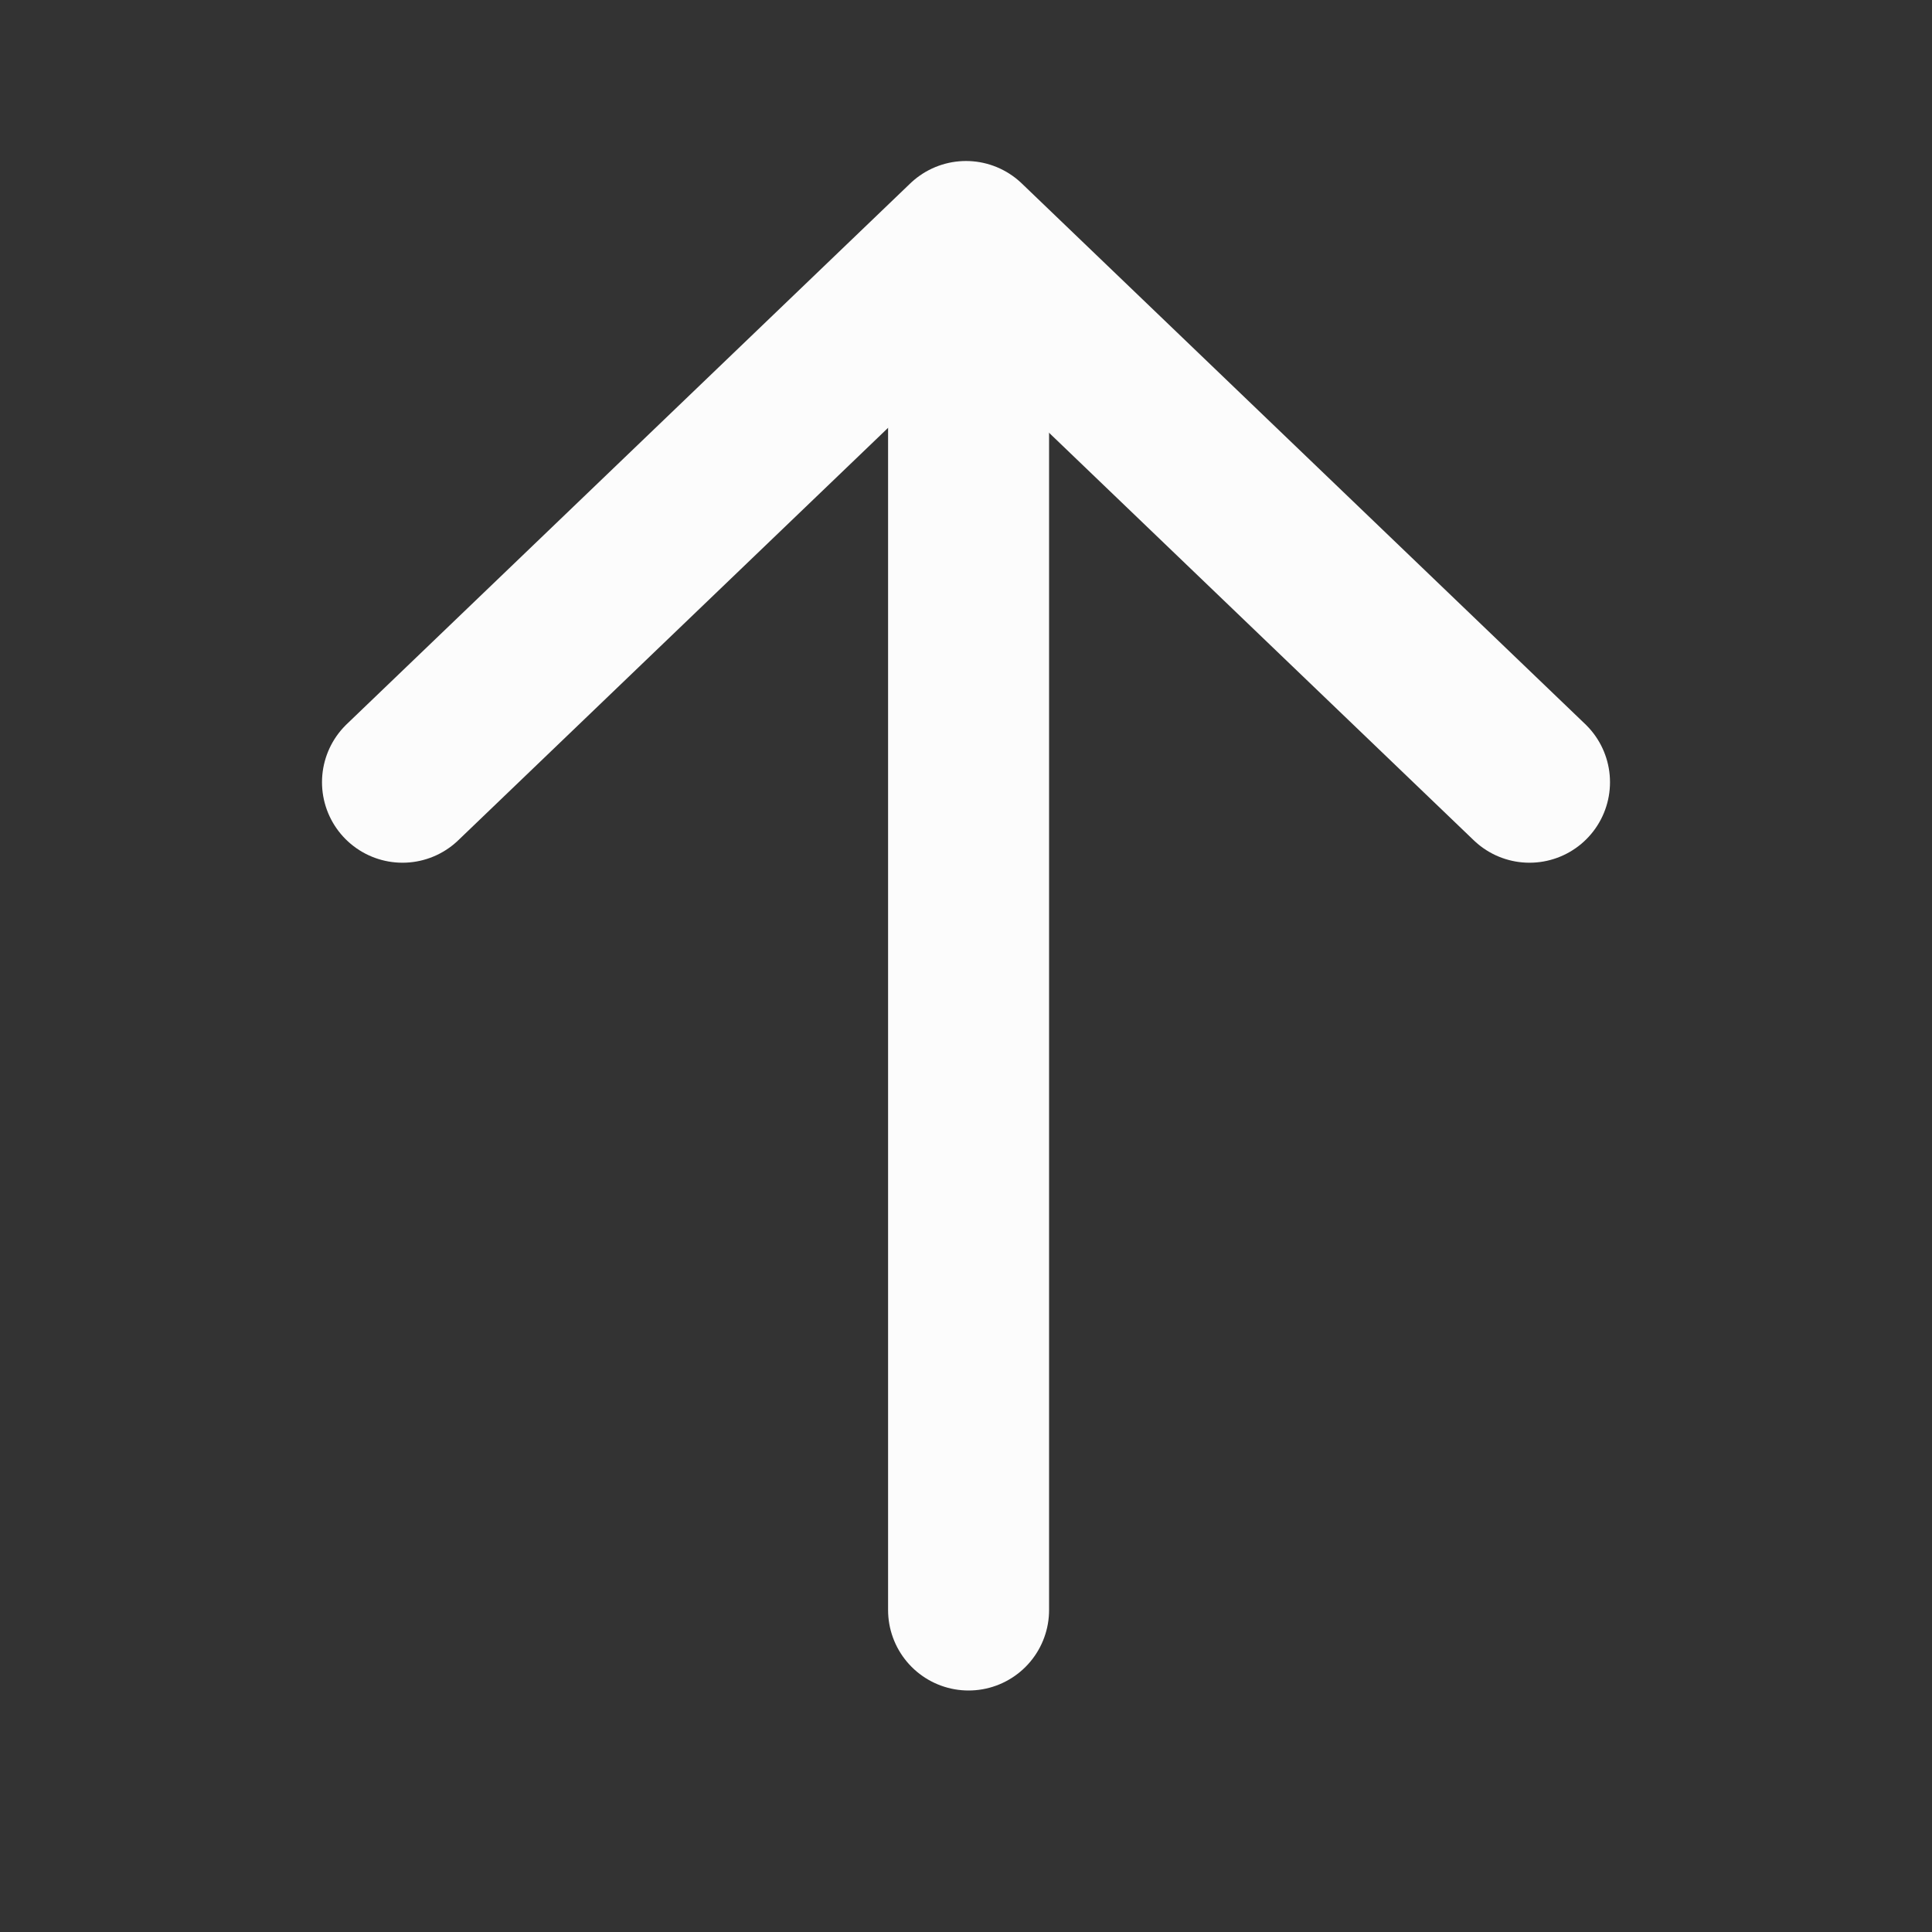 <svg width="24" height="24" viewBox="0 0 24 24" fill="none" xmlns="http://www.w3.org/2000/svg">
<rect x="0" y="0" width="24" height="24" fill="#333333" stroke="none"/>
<path d="M5 9.717L12 3L19 9.717" stroke="#FCFCFC" stroke-width="2" stroke-linecap="round" stroke-linejoin="round"/>
<line x1="12.032" y1="4.267" x2="12.032" y2="20" stroke="#FCFCFC" stroke-width="2" stroke-linecap="round"/>
</svg>
